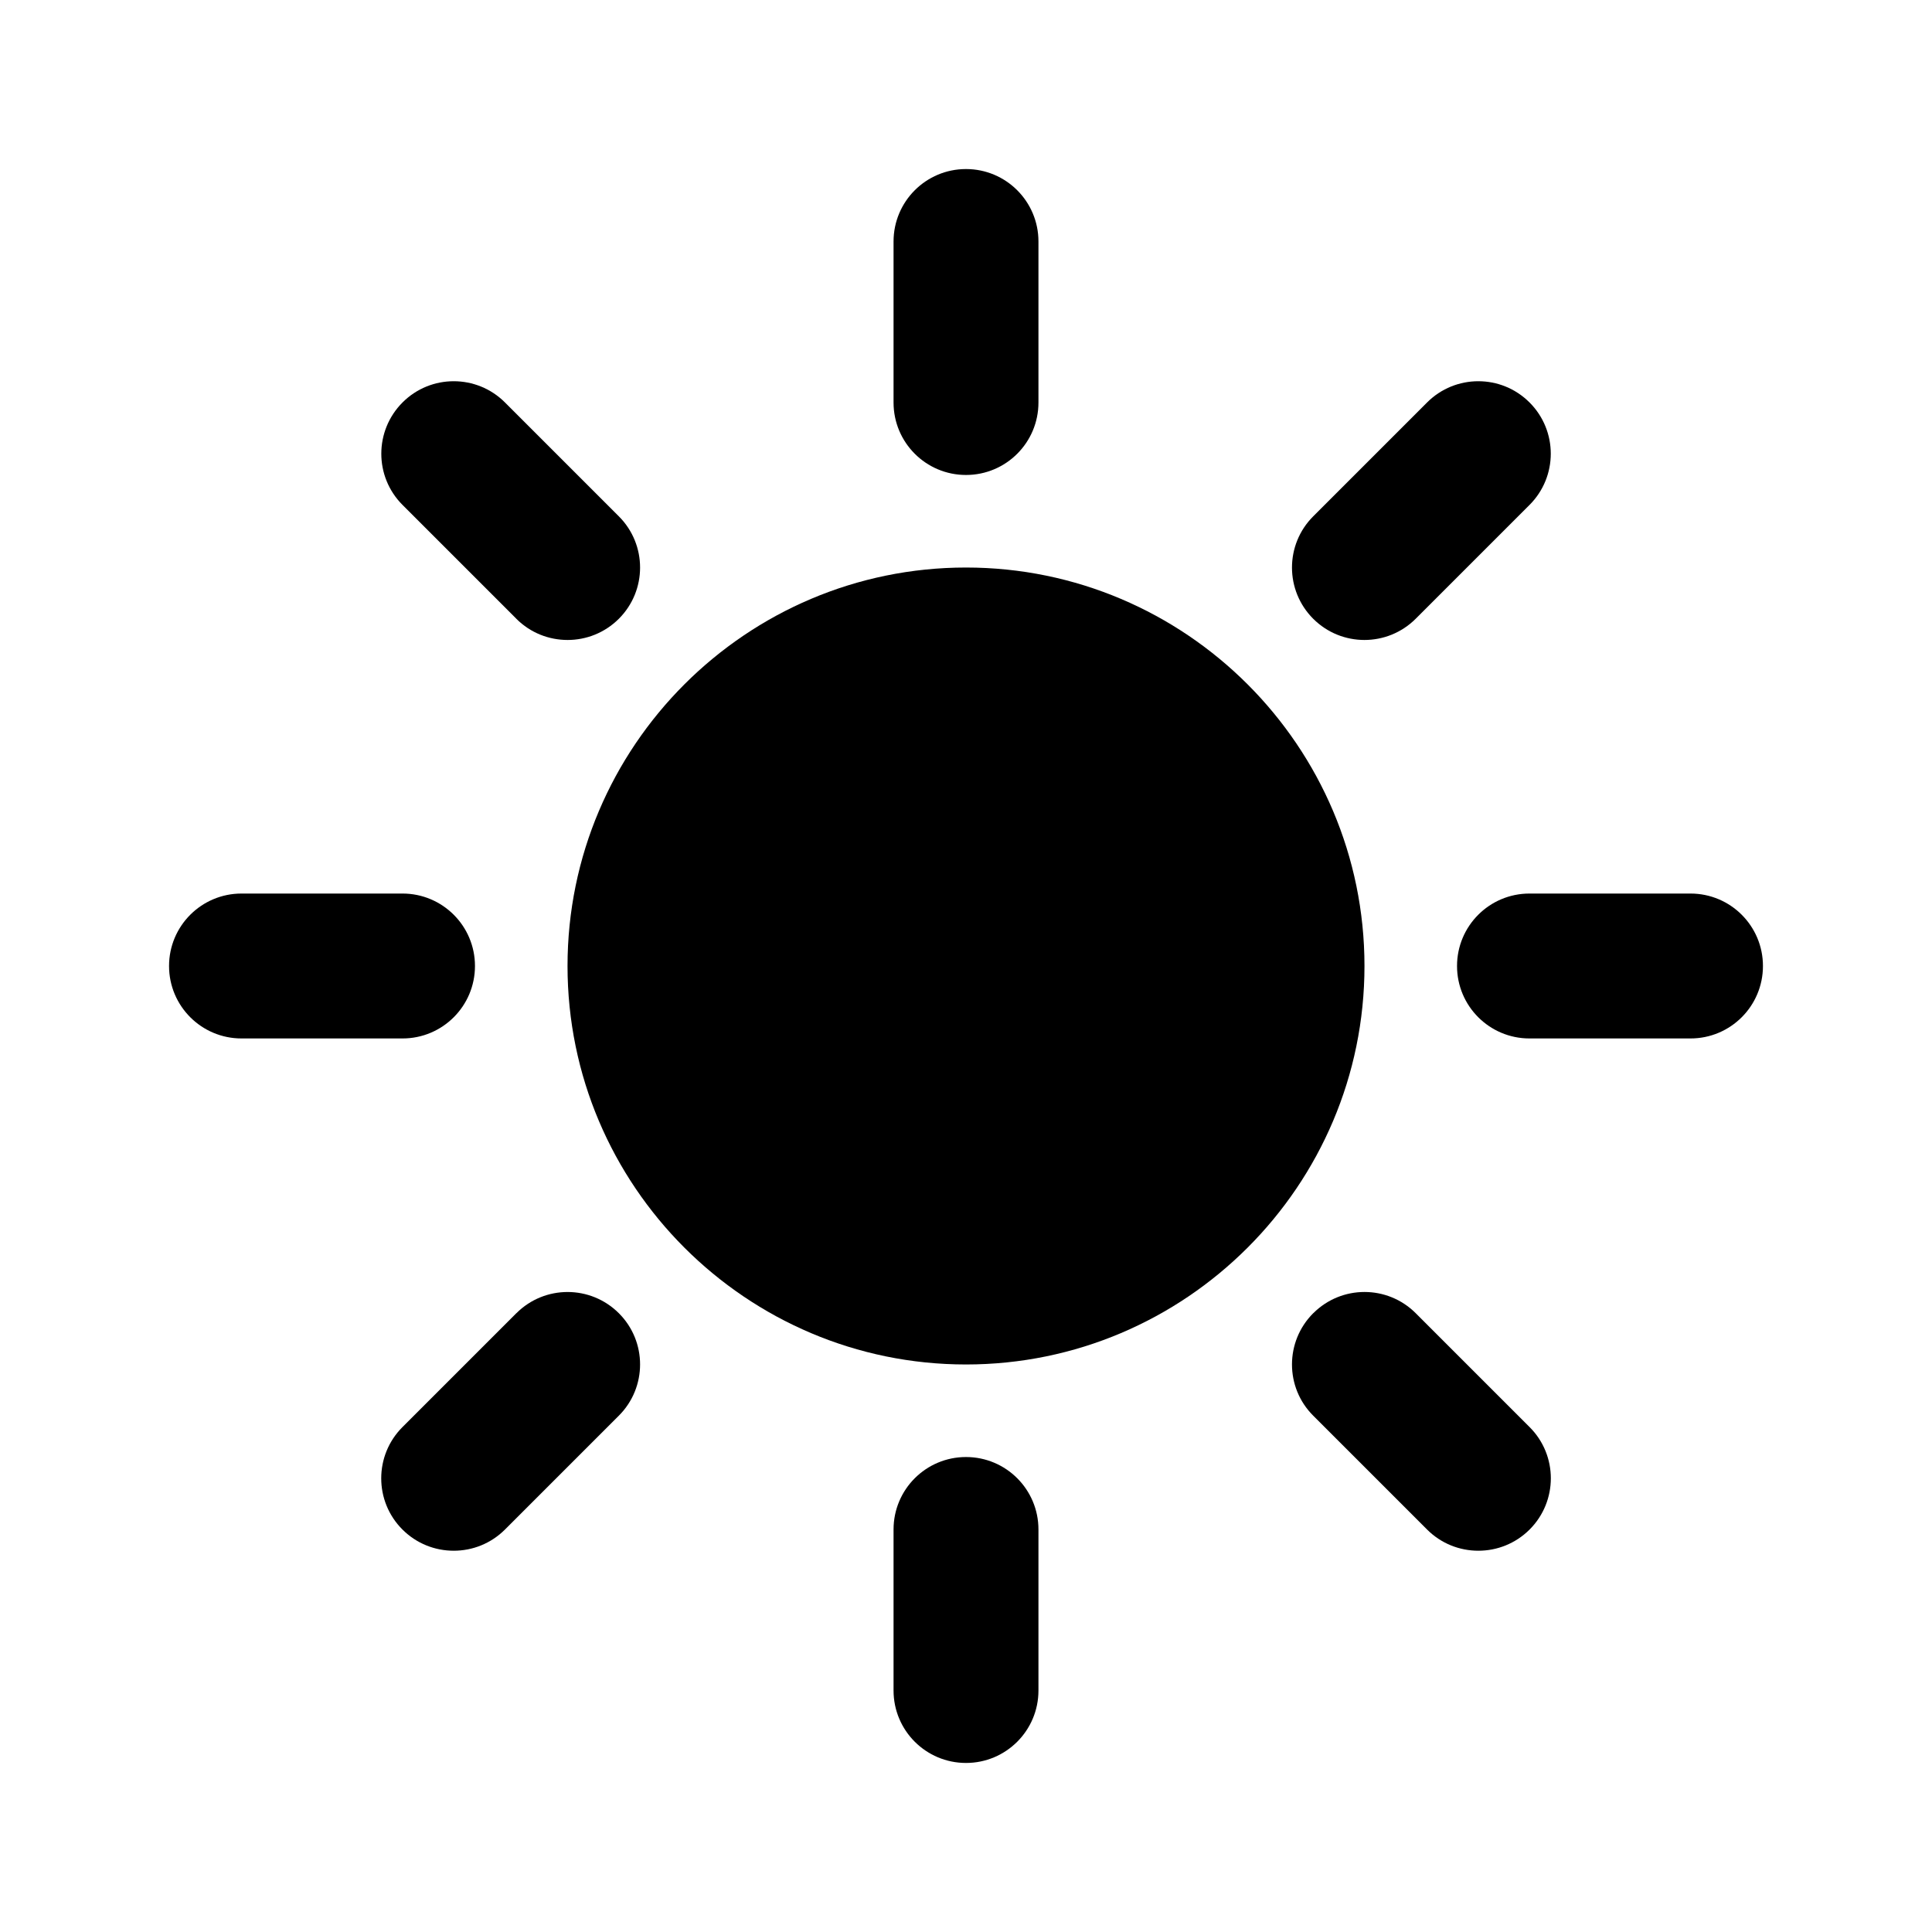 <?xml version="1.0" encoding="utf-8"?>
<!-- Generated by IcoMoon.io -->
<!DOCTYPE svg PUBLIC "-//W3C//DTD SVG 1.1//EN" "http://www.w3.org/Graphics/SVG/1.1/DTD/svg11.dtd">
<svg version="1.1" xmlns="http://www.w3.org/2000/svg" xmlns:xlink="http://www.w3.org/1999/xlink" width="32" height="32" viewBox="0 0 32 32">
<path d="M16 22.6c3.639 0 6.6-2.961 6.6-6.6s-2.961-6.6-6.6-6.6-6.6 2.961-6.6 6.6 2.961 6.6 6.6 6.6z"></path>
<path d="M14.8 25.333v2.667c0 0.663 0.537 1.2 1.2 1.2s1.2-0.537 1.2-1.2v-2.667c0-0.663-0.537-1.2-1.2-1.2s-1.2 0.537-1.2 1.2z"></path>
<path d="M16 7.867c0.663 0 1.2-0.537 1.2-1.2v-2.667c0-0.663-0.537-1.2-1.2-1.2s-1.2 0.537-1.2 1.2v2.667c0 0.663 0.537 1.2 1.2 1.2z"></path>
<path d="M4 17.2h2.667c0.663 0 1.2-0.537 1.2-1.2s-0.537-1.2-1.2-1.2h-2.667c-0.663 0-1.2 0.537-1.2 1.2s0.537 1.2 1.2 1.2z"></path>
<path d="M28 14.8h-2.667c-0.663 0-1.2 0.537-1.2 1.2s0.537 1.2 1.2 1.2h2.667c0.663 0 1.2-0.537 1.2-1.2s-0.537-1.2-1.2-1.2z"></path>
<path d="M21.751 21.751c-0.469 0.469-0.469 1.229 0 1.697l1.886 1.886c0.234 0.234 0.541 0.351 0.849 0.351s0.614-0.117 0.849-0.351c0.469-0.469 0.469-1.229 0-1.697l-1.886-1.886c-0.469-0.469-1.228-0.469-1.697 0z"></path>
<path d="M8.552 10.249c0.234 0.234 0.541 0.351 0.849 0.351s0.614-0.117 0.849-0.351c0.469-0.469 0.469-1.228 0-1.697l-1.886-1.886c-0.469-0.469-1.229-0.469-1.697 0s-0.469 1.228 0 1.697l1.886 1.886z"></path>
<path d="M8.552 21.751l-1.886 1.886c-0.469 0.469-0.469 1.229 0 1.697 0.234 0.234 0.541 0.351 0.849 0.351s0.614-0.117 0.849-0.351l1.886-1.886c0.469-0.469 0.469-1.229 0-1.697s-1.228-0.469-1.697 0z"></path>
<path d="M22.599 10.6c0.307 0 0.614-0.117 0.849-0.351l1.886-1.886c0.469-0.469 0.469-1.228 0-1.697s-1.228-0.469-1.697 0l-1.886 1.886c-0.469 0.469-0.469 1.228 0 1.697 0.234 0.234 0.541 0.351 0.849 0.351z"></path>
</svg>
